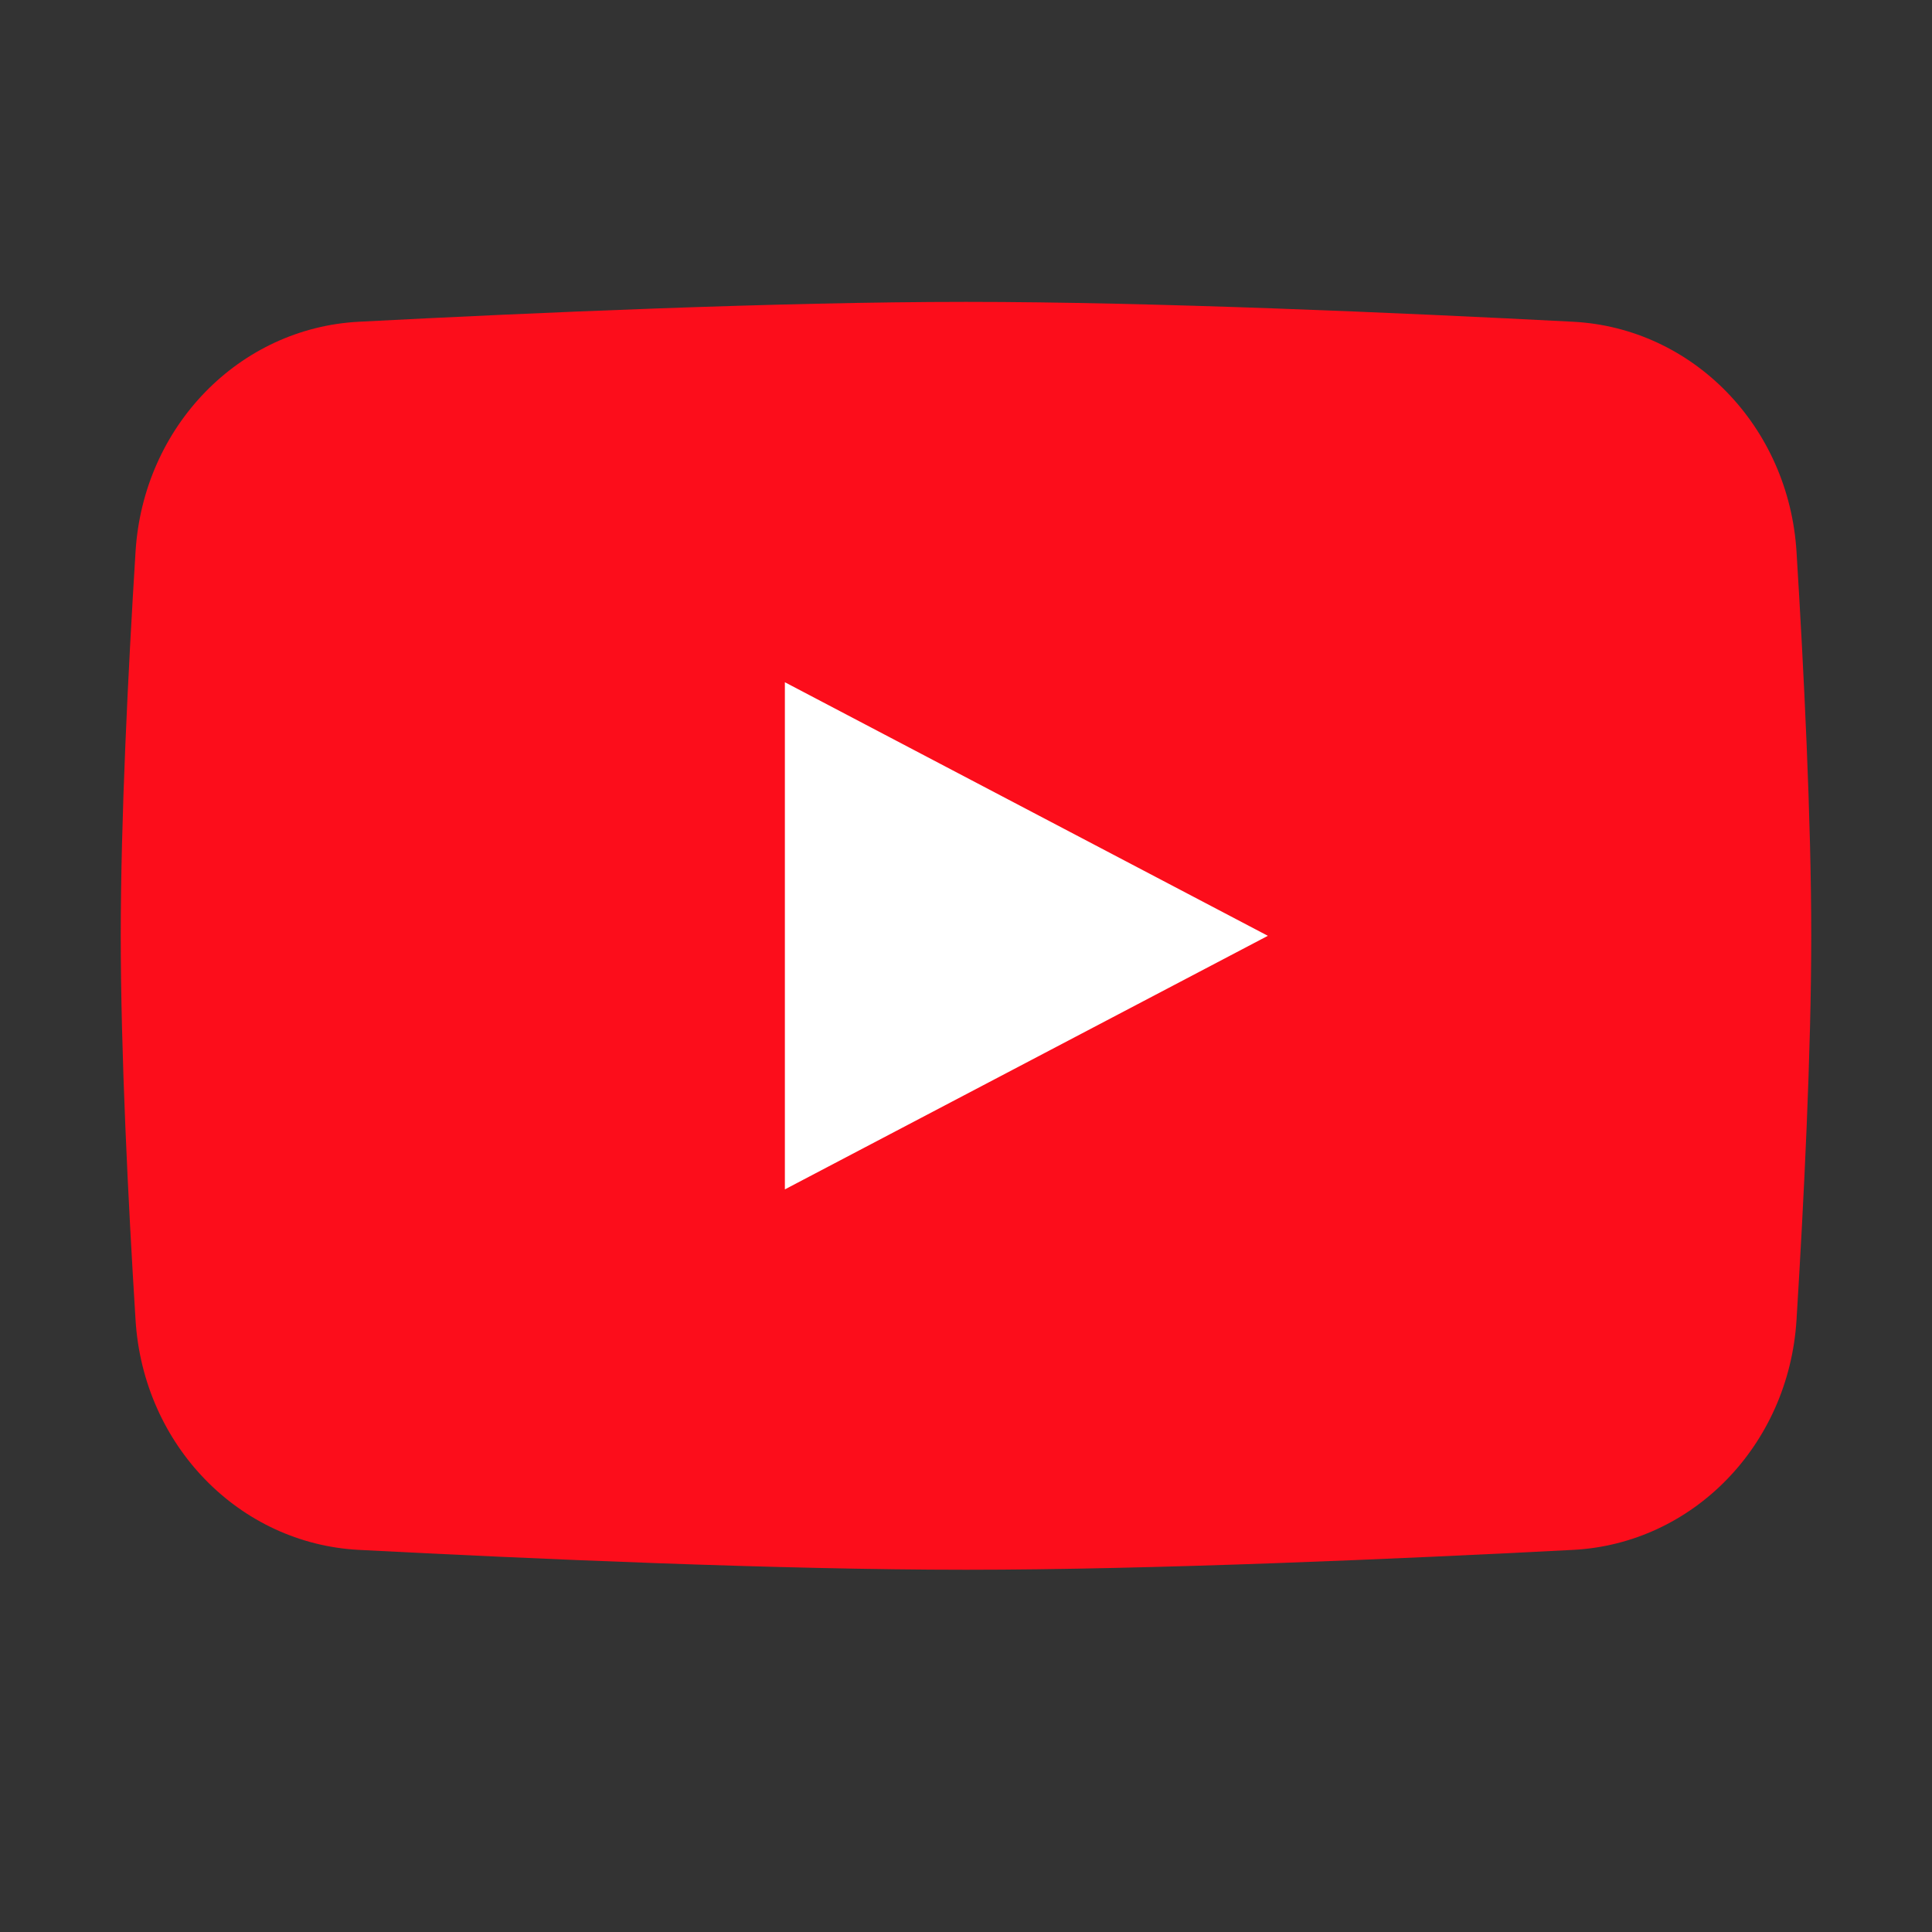 <svg width="32" height="32" viewBox="0 0 32 32" fill="none" xmlns="http://www.w3.org/2000/svg">
<rect x="0" y="0" width="32" height="32" fill="#333333" stroke="none"/>
<path d="M2.245 9.138C2.373 7.06 3.964 5.432 5.944 5.329C8.812 5.18 12.912 5 16 5C19.088 5 23.188 5.18 26.055 5.329C28.036 5.432 29.627 7.06 29.756 9.138C29.879 11.129 30 13.578 30 15.5C30 17.422 29.879 19.871 29.756 21.862C29.627 23.94 28.036 25.568 26.055 25.671C23.188 25.82 19.088 26 16 26C12.912 26 8.812 25.82 5.944 25.671C3.964 25.568 2.373 23.94 2.245 21.862C2.121 19.871 2 17.422 2 15.5C2 13.578 2.121 11.129 2.245 9.138Z" fill="#FC0D1B"/>
<path d="M13 11.3V19.7L21 15.5L13 11.3Z" fill="white"/>
</svg>
